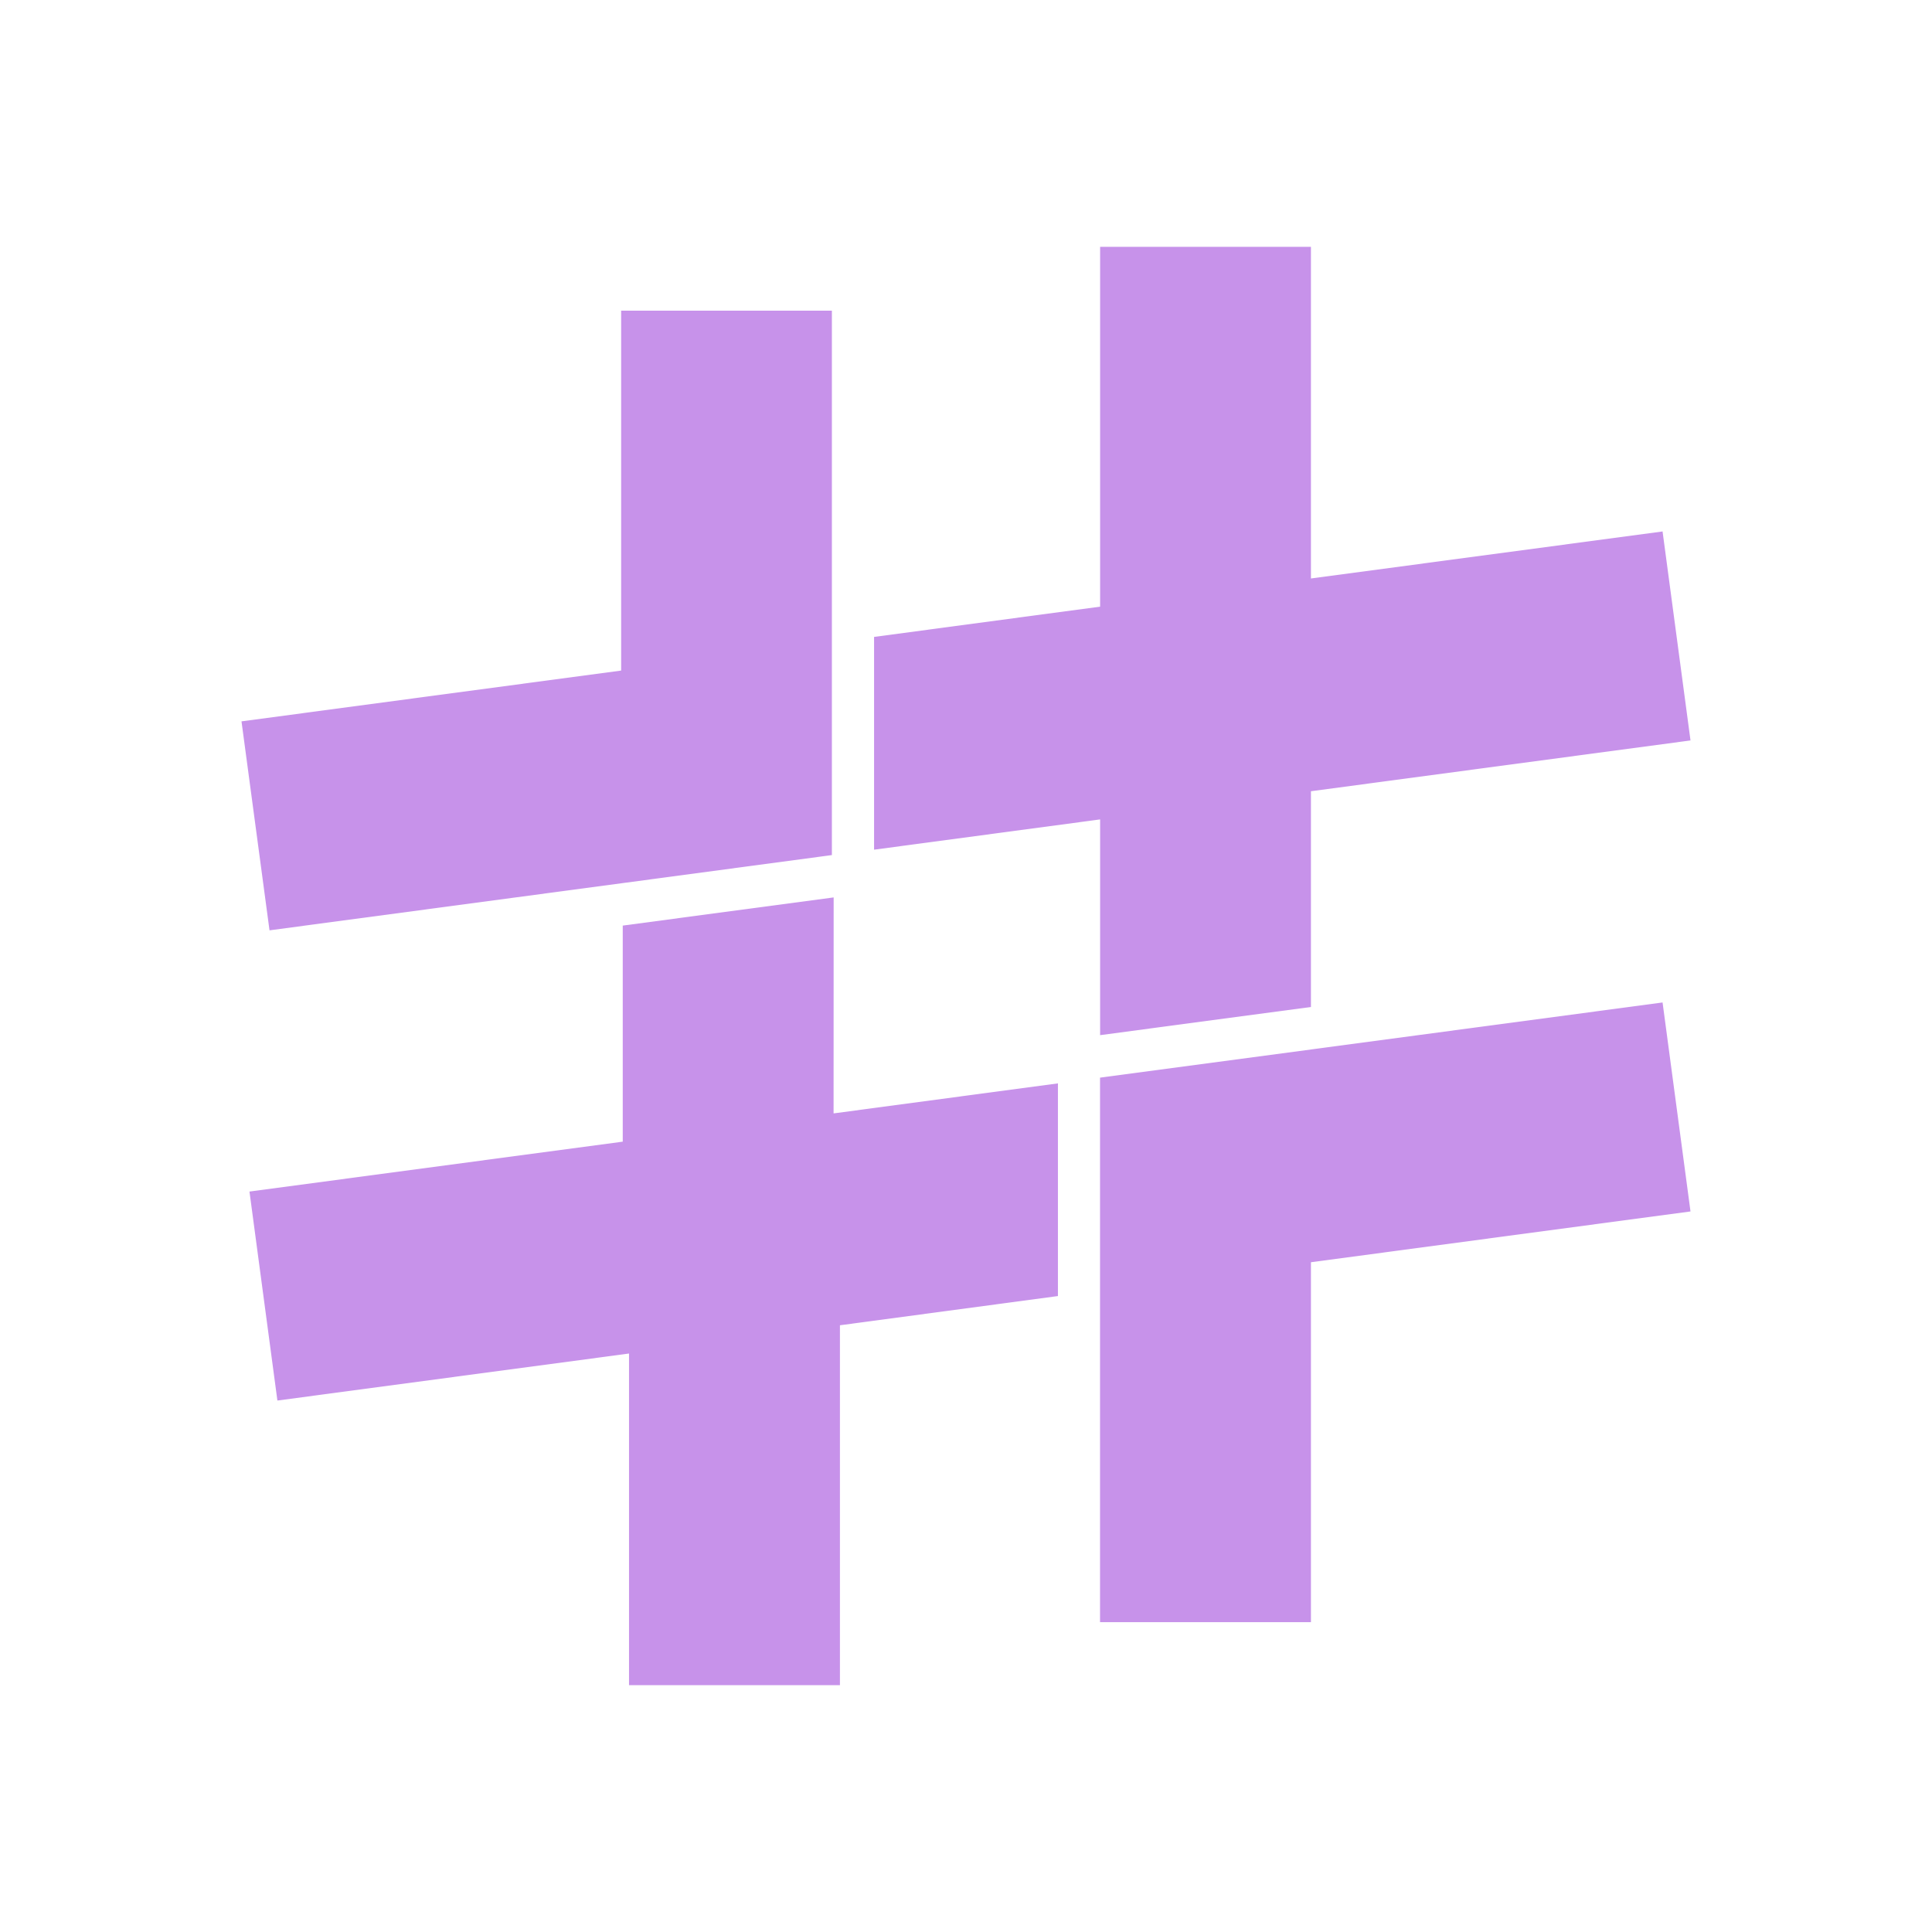 <svg xmlns="http://www.w3.org/2000/svg" width="24" height="24" fill="none"><path fill="#C792EA" d="M13.666 3.066v4.47l-2.808.376v2.643l2.808-.376v2.68l2.619-.35v-2.68L21 9.198l-.347-2.596-4.368.584v-4.12zm-5.95.793V8.33L3 8.961l.348 2.596 4.388-.587 2.598-.348V3.859zm2.64 7.289-2.62.35v2.684l-4.637.62.347 2.596 4.368-.584v4.12h2.62v-4.471l2.708-.363v-2.642l-2.787.373zm10.297 1.305-4.368.584-2.62.35v6.764h2.62V15.68L21 15.049z"/></svg>